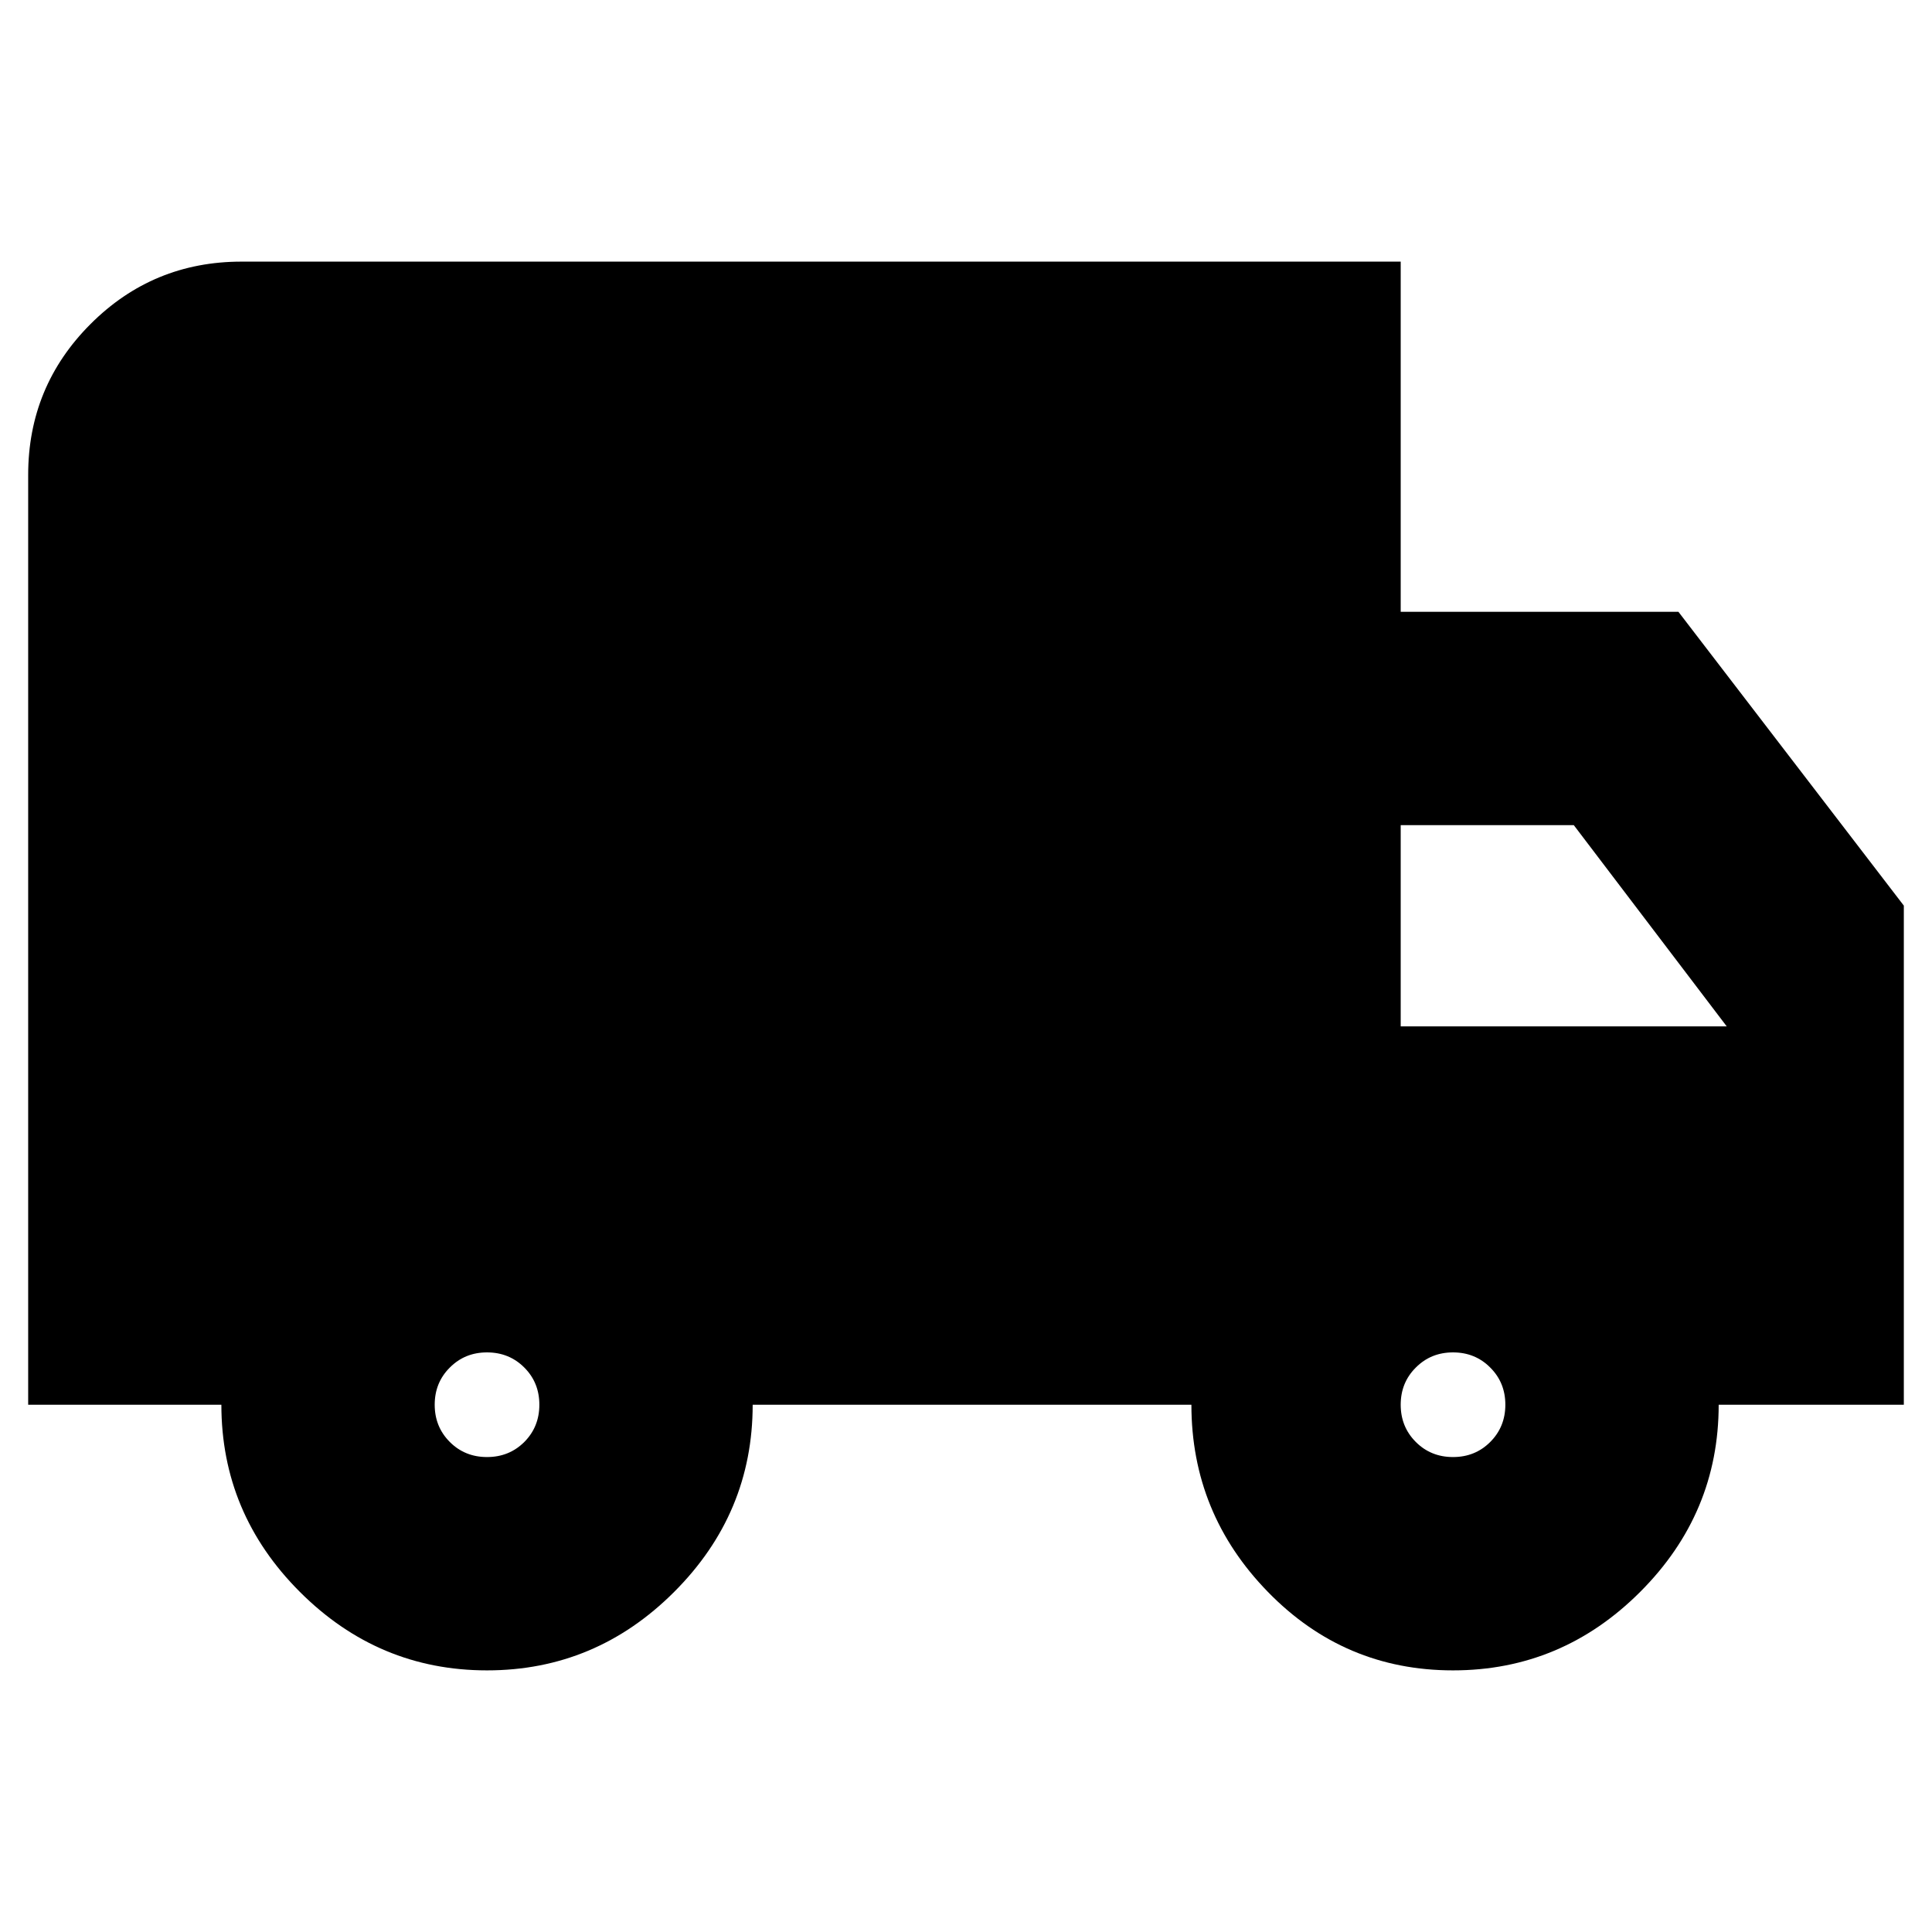 <svg xmlns="http://www.w3.org/2000/svg" height="24" width="24"><path d="M6.05 20.75q-1.35 0-2.325-.975-.975-.975-.975-2.325H.35V5.9q0-1.1.775-1.875Q1.9 3.25 3 3.25h14.4V7.6h3.45l2.8 3.65v6.2h-2.3q0 1.35-.975 2.325-.975.975-2.325.975t-2.3-.975q-.95-.975-.95-2.325H9.35q0 1.35-.975 2.325-.975.975-2.325.975Zm0-2.65q.275 0 .463-.187.187-.188.187-.463t-.187-.462q-.188-.188-.463-.188t-.462.188q-.188.187-.188.462t.188.463q.187.187.462.187Zm12 0q.275 0 .462-.187.188-.188.188-.463t-.188-.462q-.187-.188-.462-.188t-.462.188q-.188.187-.188.462t.188.463q.187.187.462.187Zm-.65-5.35h4.05l-1.9-2.5H17.4Z"/></svg>